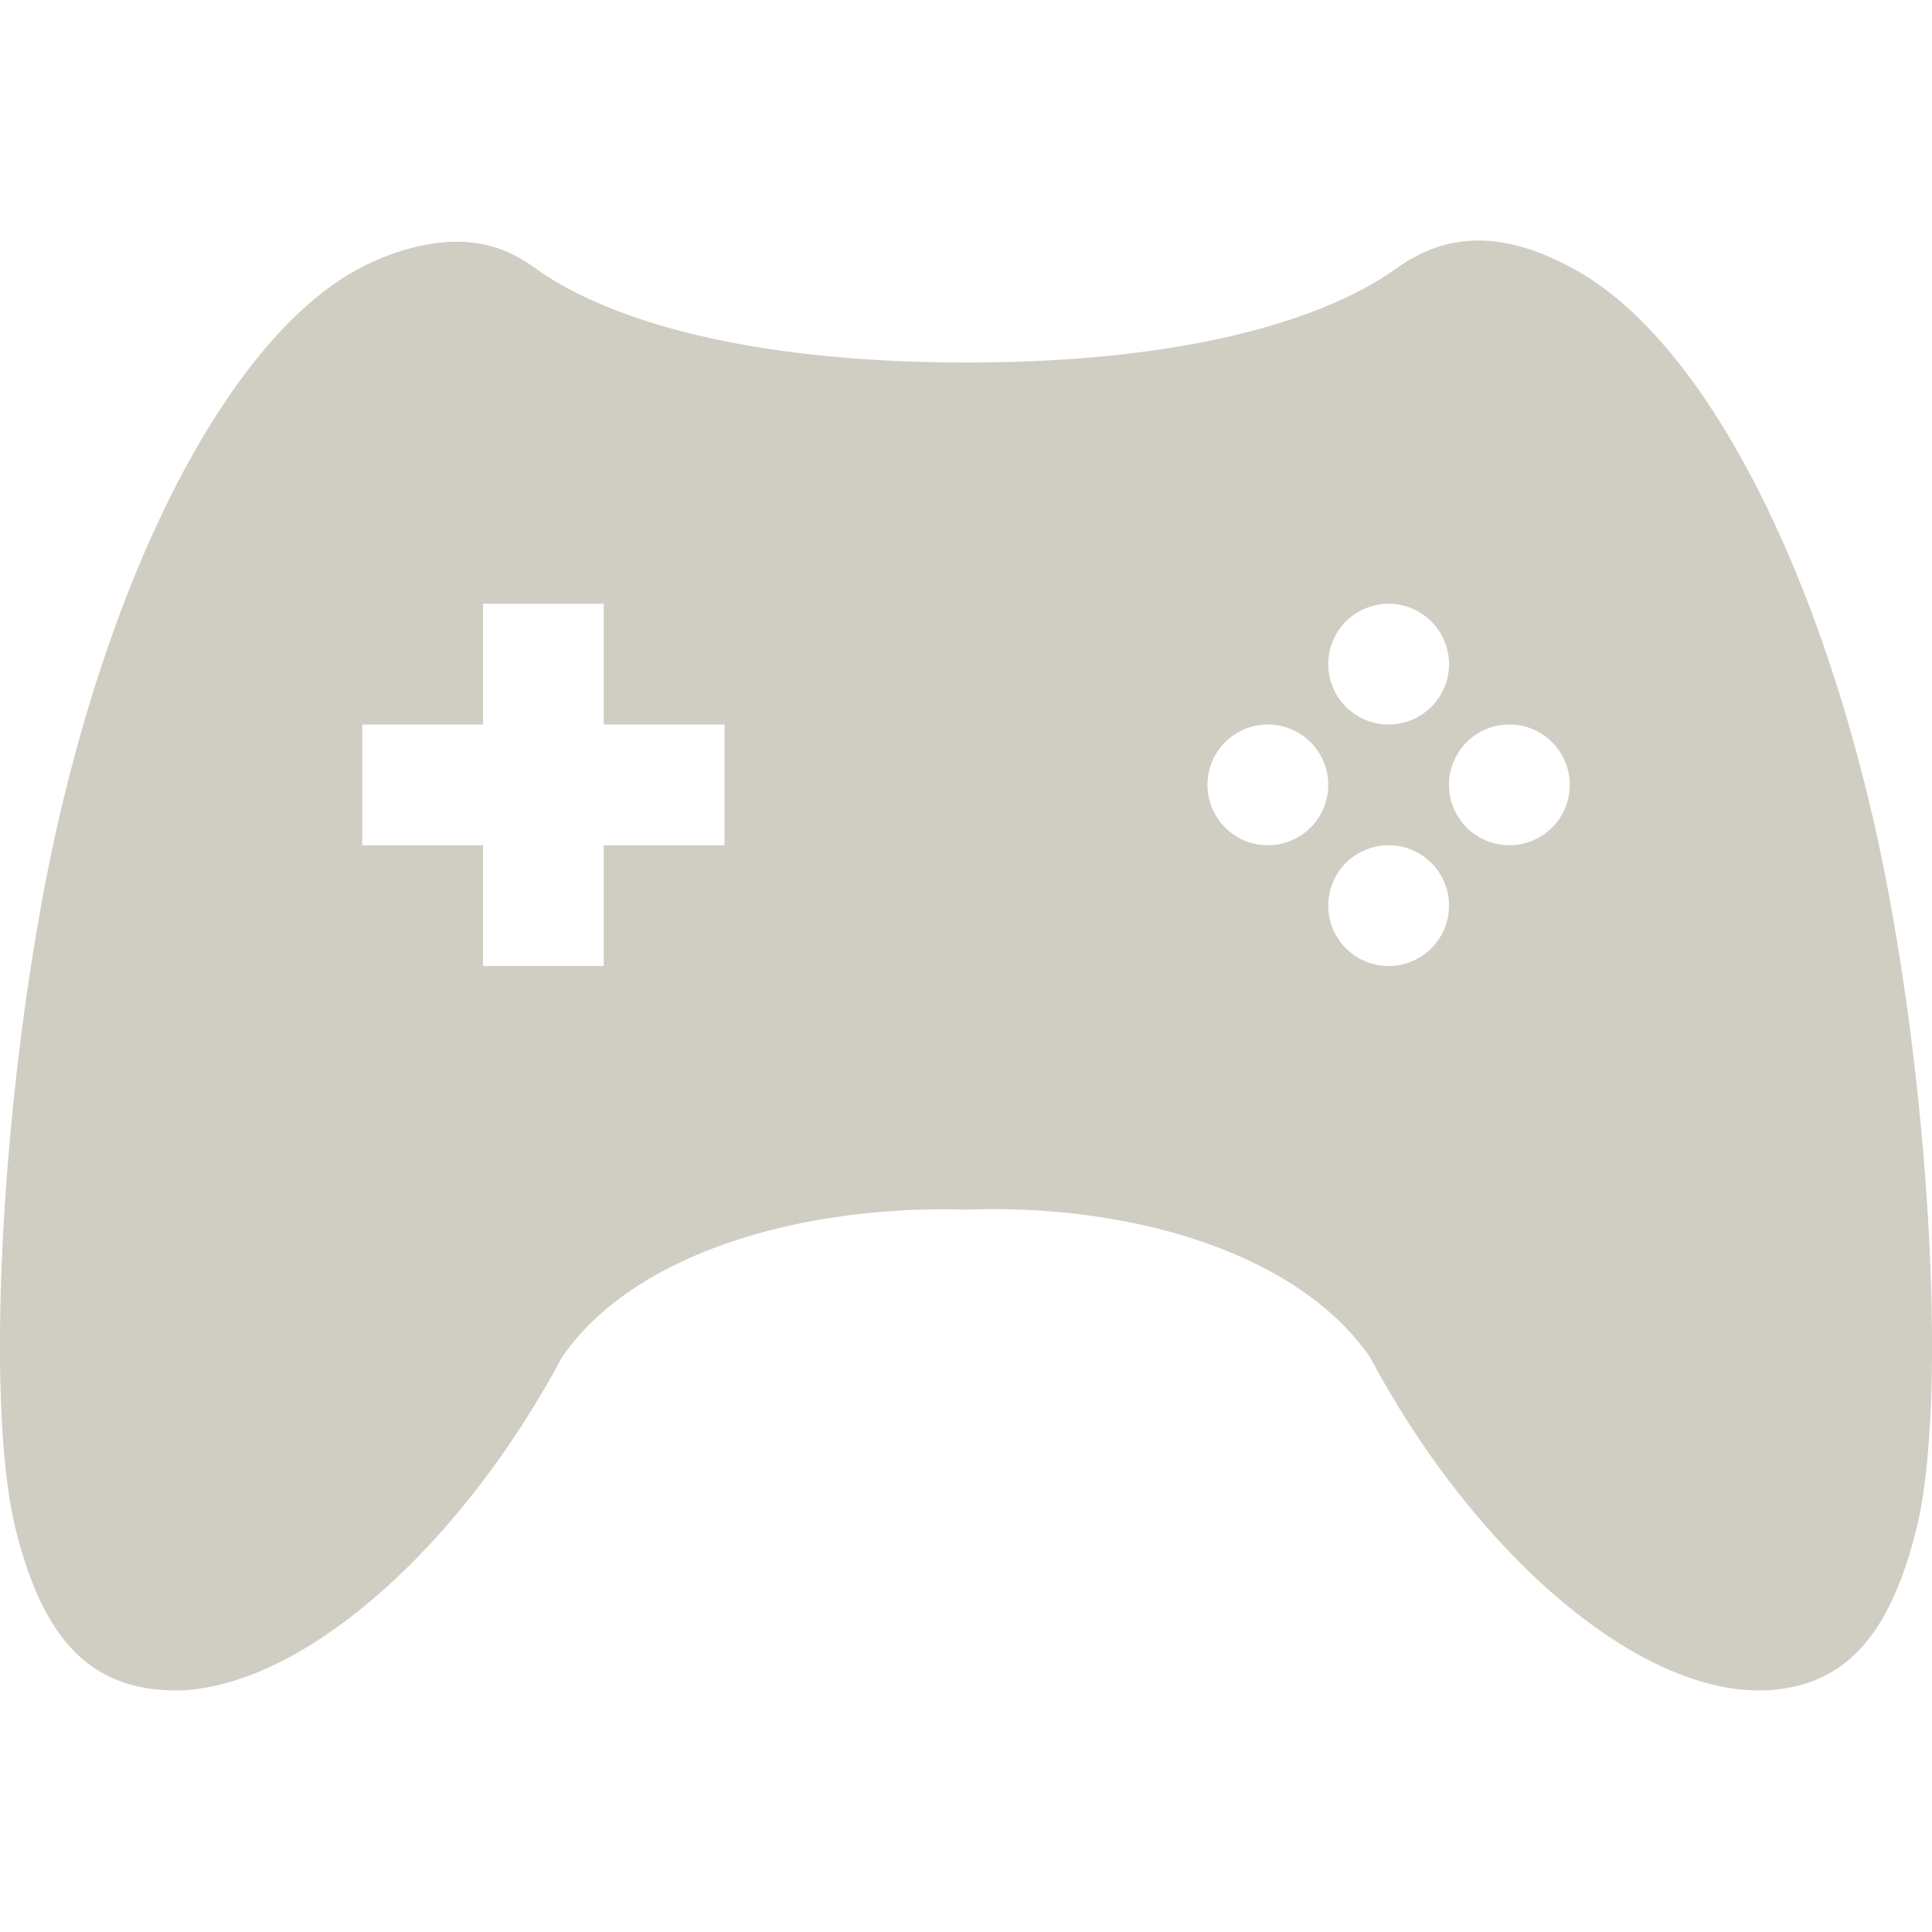 <svg xmlns="http://www.w3.org/2000/svg" width="16" height="16" version="1.1">
 <defs>
  <style id="current-color-scheme" type="text/css">
   .ColorScheme-Text { color:#d0cec3; } .ColorScheme-Highlight { color:#4285f4; }
  </style>
 </defs>
 <path style="fill:currentColor" class="ColorScheme-Text" d="M 12.238 1.992 C 11.997 1.993 11.774 2.072 11.564 2.223 C 11.034 2.604 9.936 3.002 8.006 3.002 C 6.066 3.002 4.965 2.604 4.436 2.223 C 4.226 2.072 4.025 2.002 3.785 2.002 C 3.545 2.002 3.265 2.072 2.975 2.223 C 1.945 2.774 0.985 4.556 0.465 6.881 C 0.025 8.865 -0.135 11.56 0.125 12.645 C 0.355 13.587 0.755 14 1.465 14 C 2.505 13.98 3.814 12.814 4.654 11.24 C 5.254 10.368 6.656 9.977 8.006 10.018 C 9.346 9.967 10.746 10.368 11.346 11.24 C 12.186 12.814 13.495 13.98 14.545 14 C 15.245 14 15.645 13.587 15.875 12.645 C 16.135 11.56 15.975 8.865 15.535 6.881 C 15.015 4.556 14.055 2.774 13.025 2.223 C 12.74 2.067 12.48 1.991 12.238 1.992 z M 4 5 L 5 5 L 5 6 L 6 6 L 6 7 L 5 7 L 5 8 L 4 8 L 4 7 L 3 7 L 3 6 L 4 6 L 4 5 z M 11.5 5 A 0.5 0.5 0 0 1 12 5.5 A 0.5 0.5 0 0 1 11.5 6 A 0.5 0.5 0 0 1 11 5.5 A 0.5 0.5 0 0 1 11.5 5 z M 10.5 6 A 0.5 0.5 0 0 1 11 6.5 A 0.5 0.5 0 0 1 10.5 7 A 0.5 0.5 0 0 1 10 6.5 A 0.5 0.5 0 0 1 10.5 6 z M 12.5 6 A 0.5 0.5 0 0 1 13 6.5 A 0.5 0.5 0 0 1 12.5 7 A 0.5 0.5 0 0 1 12 6.5 A 0.5 0.5 0 0 1 12.5 6 z M 11.5 7 A 0.5 0.5 0 0 1 12 7.5 A 0.5 0.5 0 0 1 11.5 8 A 0.5 0.5 0 0 1 11 7.5 A 0.5 0.5 0 0 1 11.5 7 z"/>
</svg>
